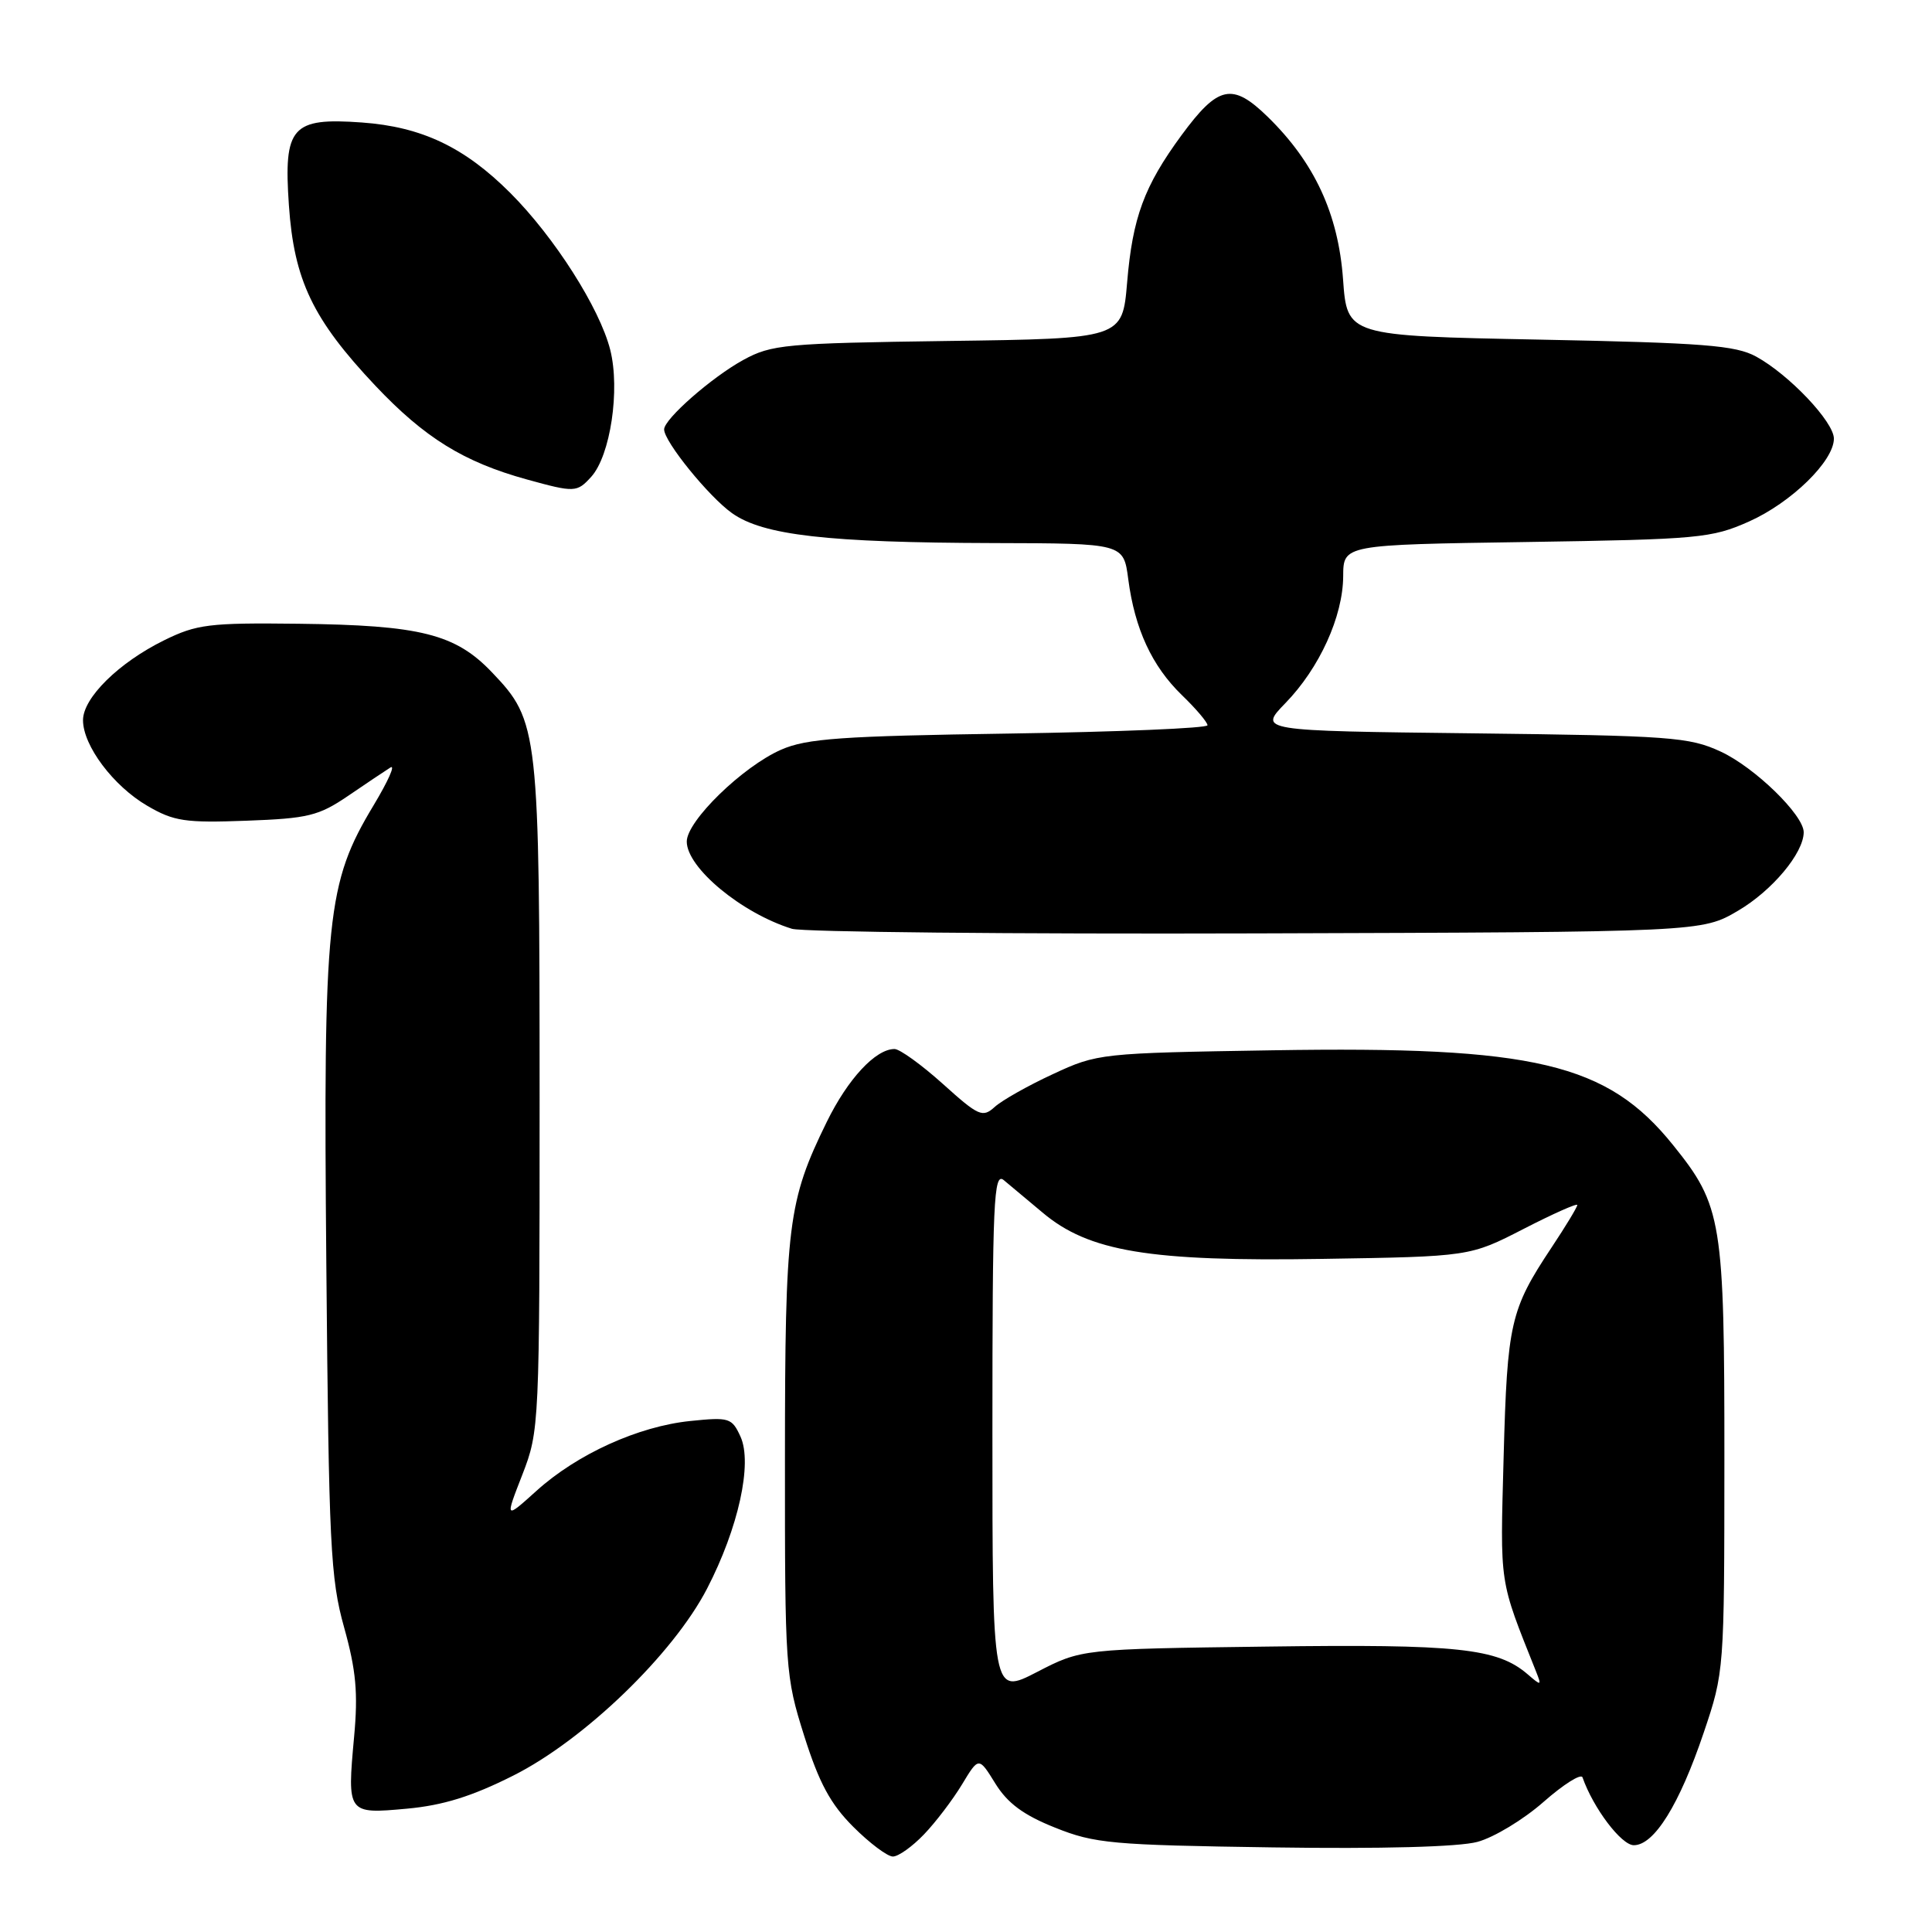 <?xml version="1.0" encoding="UTF-8" standalone="no"?>
<!DOCTYPE svg PUBLIC "-//W3C//DTD SVG 1.1//EN" "http://www.w3.org/Graphics/SVG/1.1/DTD/svg11.dtd" >
<svg xmlns="http://www.w3.org/2000/svg" xmlns:xlink="http://www.w3.org/1999/xlink" version="1.1" viewBox="0 0 256 256">
 <g >
 <path fill="currentColor"
d=" M 122.43 243.07 C 123.98 241.46 126.24 238.48 127.47 236.45 C 129.69 232.77 129.69 232.77 131.89 236.33 C 133.51 238.94 135.61 240.50 139.80 242.17 C 145.05 244.28 147.33 244.48 168.65 244.79 C 183.01 245.00 193.30 244.73 195.76 244.06 C 197.94 243.48 201.89 241.09 204.53 238.76 C 207.18 236.43 209.50 234.97 209.69 235.51 C 211.12 239.59 214.84 244.50 216.49 244.50 C 219.19 244.50 222.53 239.12 225.75 229.59 C 228.47 221.54 228.48 221.36 228.49 193.50 C 228.50 161.76 228.18 159.78 221.70 151.74 C 212.96 140.87 203.38 138.60 168.58 139.17 C 145.83 139.54 145.42 139.58 139.53 142.32 C 136.24 143.84 132.77 145.80 131.81 146.67 C 130.20 148.13 129.68 147.90 124.93 143.62 C 122.10 141.08 119.22 139.00 118.53 139.00 C 116.02 139.00 112.35 142.95 109.55 148.66 C 104.40 159.18 104.02 162.18 104.01 193.20 C 104.00 221.24 104.06 222.08 106.56 230.01 C 108.53 236.24 110.04 239.04 113.06 242.06 C 115.23 244.23 117.59 246.00 118.31 246.00 C 119.04 246.00 120.89 244.68 122.43 243.07 Z  M 68.00 235.28 C 77.42 230.55 89.20 219.18 93.69 210.50 C 97.85 202.46 99.73 193.90 98.12 190.36 C 96.98 187.87 96.63 187.76 91.46 188.29 C 84.56 189.00 76.47 192.68 71.09 197.54 C 66.91 201.31 66.91 201.31 69.21 195.41 C 71.47 189.57 71.50 189.00 71.50 145.50 C 71.49 96.62 71.38 95.58 65.21 89.11 C 60.35 84.00 55.74 82.84 39.53 82.65 C 27.70 82.51 26.06 82.72 21.73 84.85 C 15.73 87.81 11.00 92.47 11.00 95.43 C 11.00 98.80 15.02 104.16 19.53 106.78 C 23.04 108.83 24.55 109.05 32.64 108.75 C 40.82 108.45 42.22 108.11 46.12 105.46 C 48.51 103.83 51.03 102.14 51.73 101.70 C 52.43 101.26 51.43 103.50 49.52 106.68 C 43.28 117.04 42.83 121.38 43.24 167.58 C 43.57 204.76 43.78 209.15 45.60 215.65 C 47.18 221.32 47.46 224.33 46.92 230.14 C 45.99 240.34 46.02 240.38 53.91 239.66 C 58.71 239.22 62.54 238.03 68.00 235.28 Z  M 230.31 120.67 C 234.82 118.02 238.99 113.04 239.00 110.28 C 239.00 107.99 232.50 101.67 228.00 99.59 C 223.84 97.66 221.35 97.48 195.13 97.17 C 166.76 96.84 166.76 96.84 170.32 93.17 C 174.84 88.52 177.95 81.69 177.98 76.34 C 178.00 72.18 178.00 72.18 202.25 71.82 C 225.12 71.47 226.80 71.31 231.76 69.10 C 237.37 66.59 243.00 61.09 243.00 58.12 C 243.00 55.90 237.06 49.64 232.70 47.25 C 229.97 45.76 225.78 45.43 204.00 45.00 C 178.50 44.50 178.50 44.50 177.96 37.00 C 177.33 28.34 174.18 21.54 168.00 15.50 C 163.29 10.90 161.42 11.30 156.54 17.94 C 151.61 24.66 150.07 28.82 149.35 37.43 C 148.72 44.87 148.72 44.87 125.61 45.18 C 104.04 45.48 102.23 45.65 98.50 47.69 C 94.32 49.98 88.00 55.52 88.00 56.90 C 88.00 58.51 93.91 65.80 96.99 67.99 C 101.11 70.93 109.63 71.90 131.69 71.96 C 148.88 72.00 148.88 72.00 149.50 76.75 C 150.37 83.36 152.64 88.26 156.61 92.11 C 158.48 93.91 160.00 95.71 160.00 96.10 C 160.00 96.49 148.19 96.98 133.75 97.20 C 111.49 97.53 106.89 97.85 103.50 99.34 C 98.40 101.58 91.00 108.78 91.00 111.51 C 91.00 114.98 98.26 121.00 104.94 123.07 C 106.35 123.50 134.05 123.78 166.50 123.68 C 225.50 123.50 225.50 123.50 230.31 120.67 Z  M 78.34 63.18 C 80.88 60.37 82.19 51.65 80.86 46.36 C 79.47 40.84 73.46 31.41 67.61 25.56 C 61.54 19.49 55.87 16.80 47.94 16.23 C 38.66 15.56 37.56 16.80 38.28 27.19 C 38.96 37.13 41.44 42.31 49.73 51.10 C 56.26 58.01 61.44 61.22 69.81 63.53 C 76.15 65.28 76.45 65.26 78.34 63.18 Z  M 131.50 189.87 C 131.50 159.12 131.67 155.28 133.00 156.37 C 133.82 157.05 136.13 158.98 138.13 160.66 C 144.26 165.84 152.31 167.18 175.19 166.81 C 194.75 166.50 194.75 166.50 201.88 162.84 C 205.79 160.83 209.00 159.40 209.00 159.67 C 209.00 159.94 207.46 162.49 205.57 165.33 C 200.13 173.53 199.72 175.31 199.24 193.00 C 198.78 210.31 198.59 209.08 203.54 221.50 C 204.29 223.39 204.23 223.41 202.42 221.85 C 198.41 218.40 193.19 217.84 167.91 218.18 C 143.31 218.50 143.31 218.50 137.41 221.55 C 131.50 224.60 131.50 224.60 131.50 189.87 Z "/>
</g>
</svg>